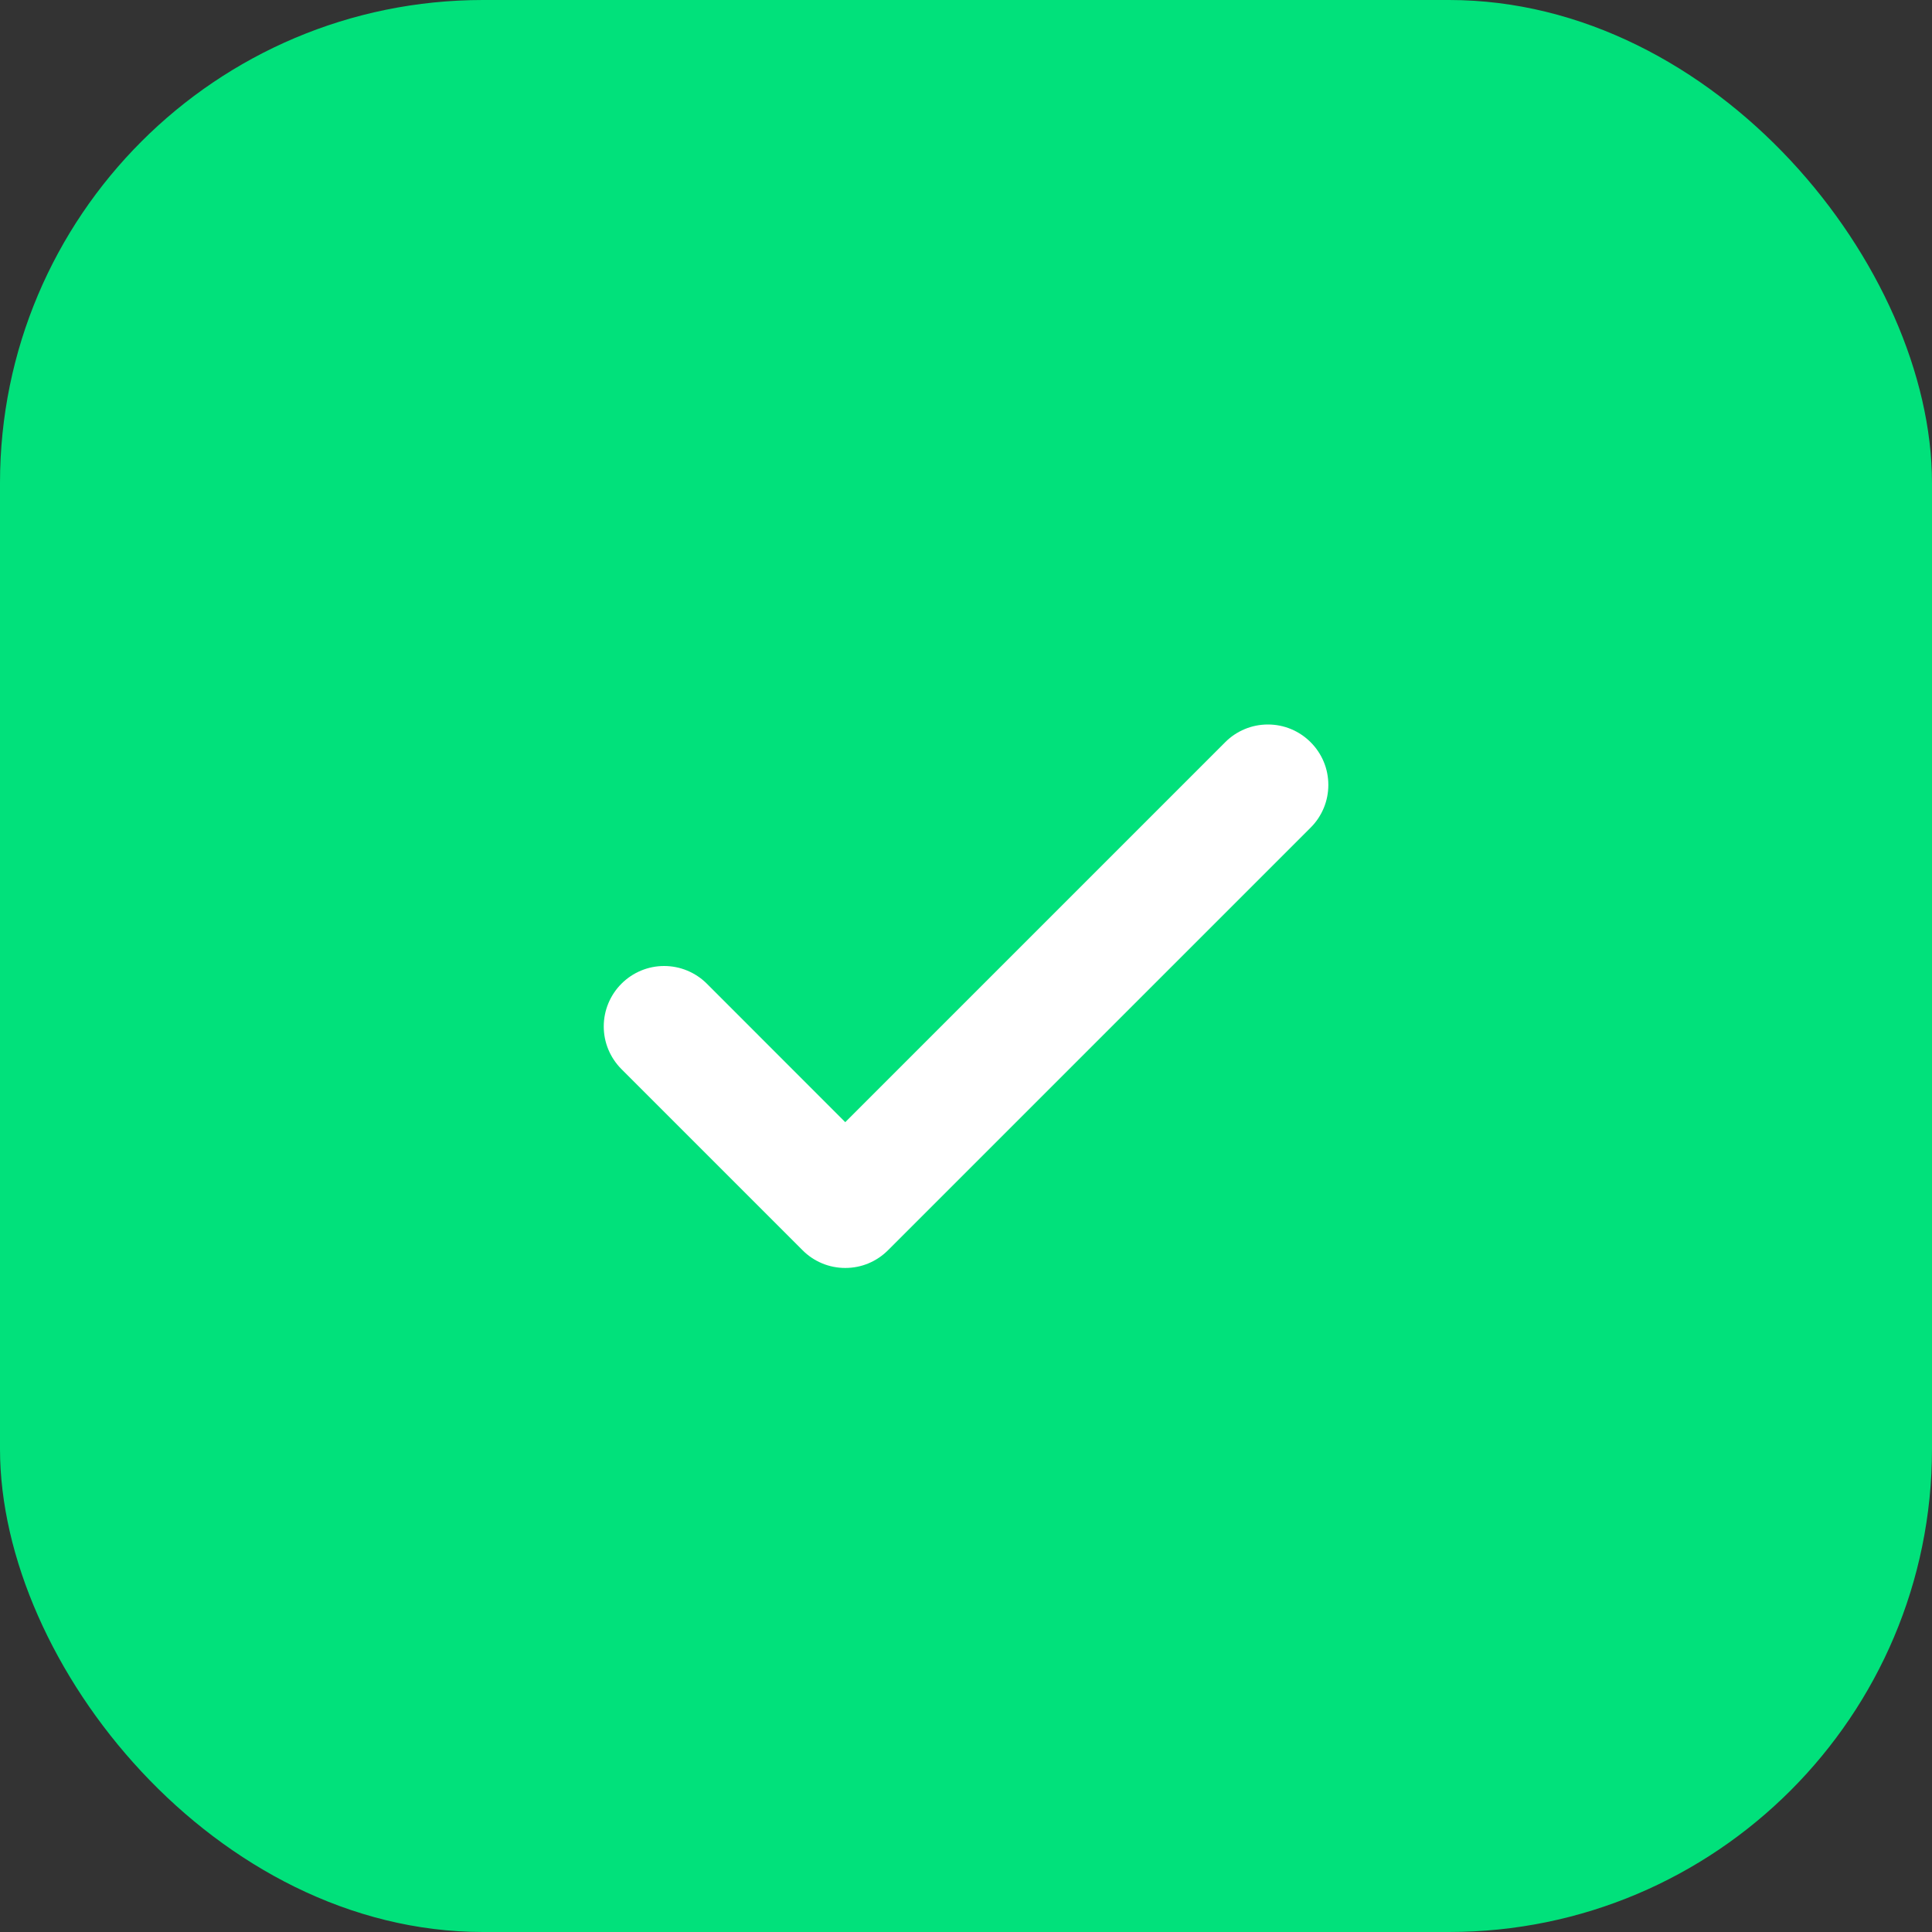 <svg width="24" height="24" viewBox="0 0 24 24" fill="none" xmlns="http://www.w3.org/2000/svg">
<rect x="0" y="0" width="24" height="24" fill="#333333" stroke="none"/>
<g clip-path="url(#clip0_2003_13)">
<rect width="24" height="24" rx="6" fill="#01E17B"/>
<path d="M16.281 9.22C16.351 9.29 16.406 9.372 16.444 9.463C16.482 9.554 16.501 9.652 16.501 9.751C16.501 9.849 16.482 9.947 16.444 10.038C16.406 10.129 16.351 10.212 16.281 10.281L11.031 15.531C10.961 15.601 10.879 15.656 10.788 15.694C10.697 15.732 10.599 15.751 10.5 15.751C10.402 15.751 10.304 15.732 10.213 15.694C10.122 15.656 10.039 15.601 9.97 15.531L7.72 13.281C7.579 13.14 7.5 12.95 7.5 12.751C7.5 12.552 7.579 12.361 7.72 12.22C7.861 12.079 8.051 12 8.25 12C8.449 12 8.64 12.079 8.781 12.22L10.5 13.94L15.22 9.22C15.289 9.15 15.372 9.095 15.463 9.057C15.554 9.019 15.652 9 15.75 9C15.849 9 15.947 9.019 16.038 9.057C16.129 9.095 16.211 9.15 16.281 9.22Z" fill="white"/>
</g>
<defs>
<clipPath id="clip0_2003_13">
<rect width="24" height="24" rx="6" fill="white"/>
</clipPath>
</defs>
</svg>
